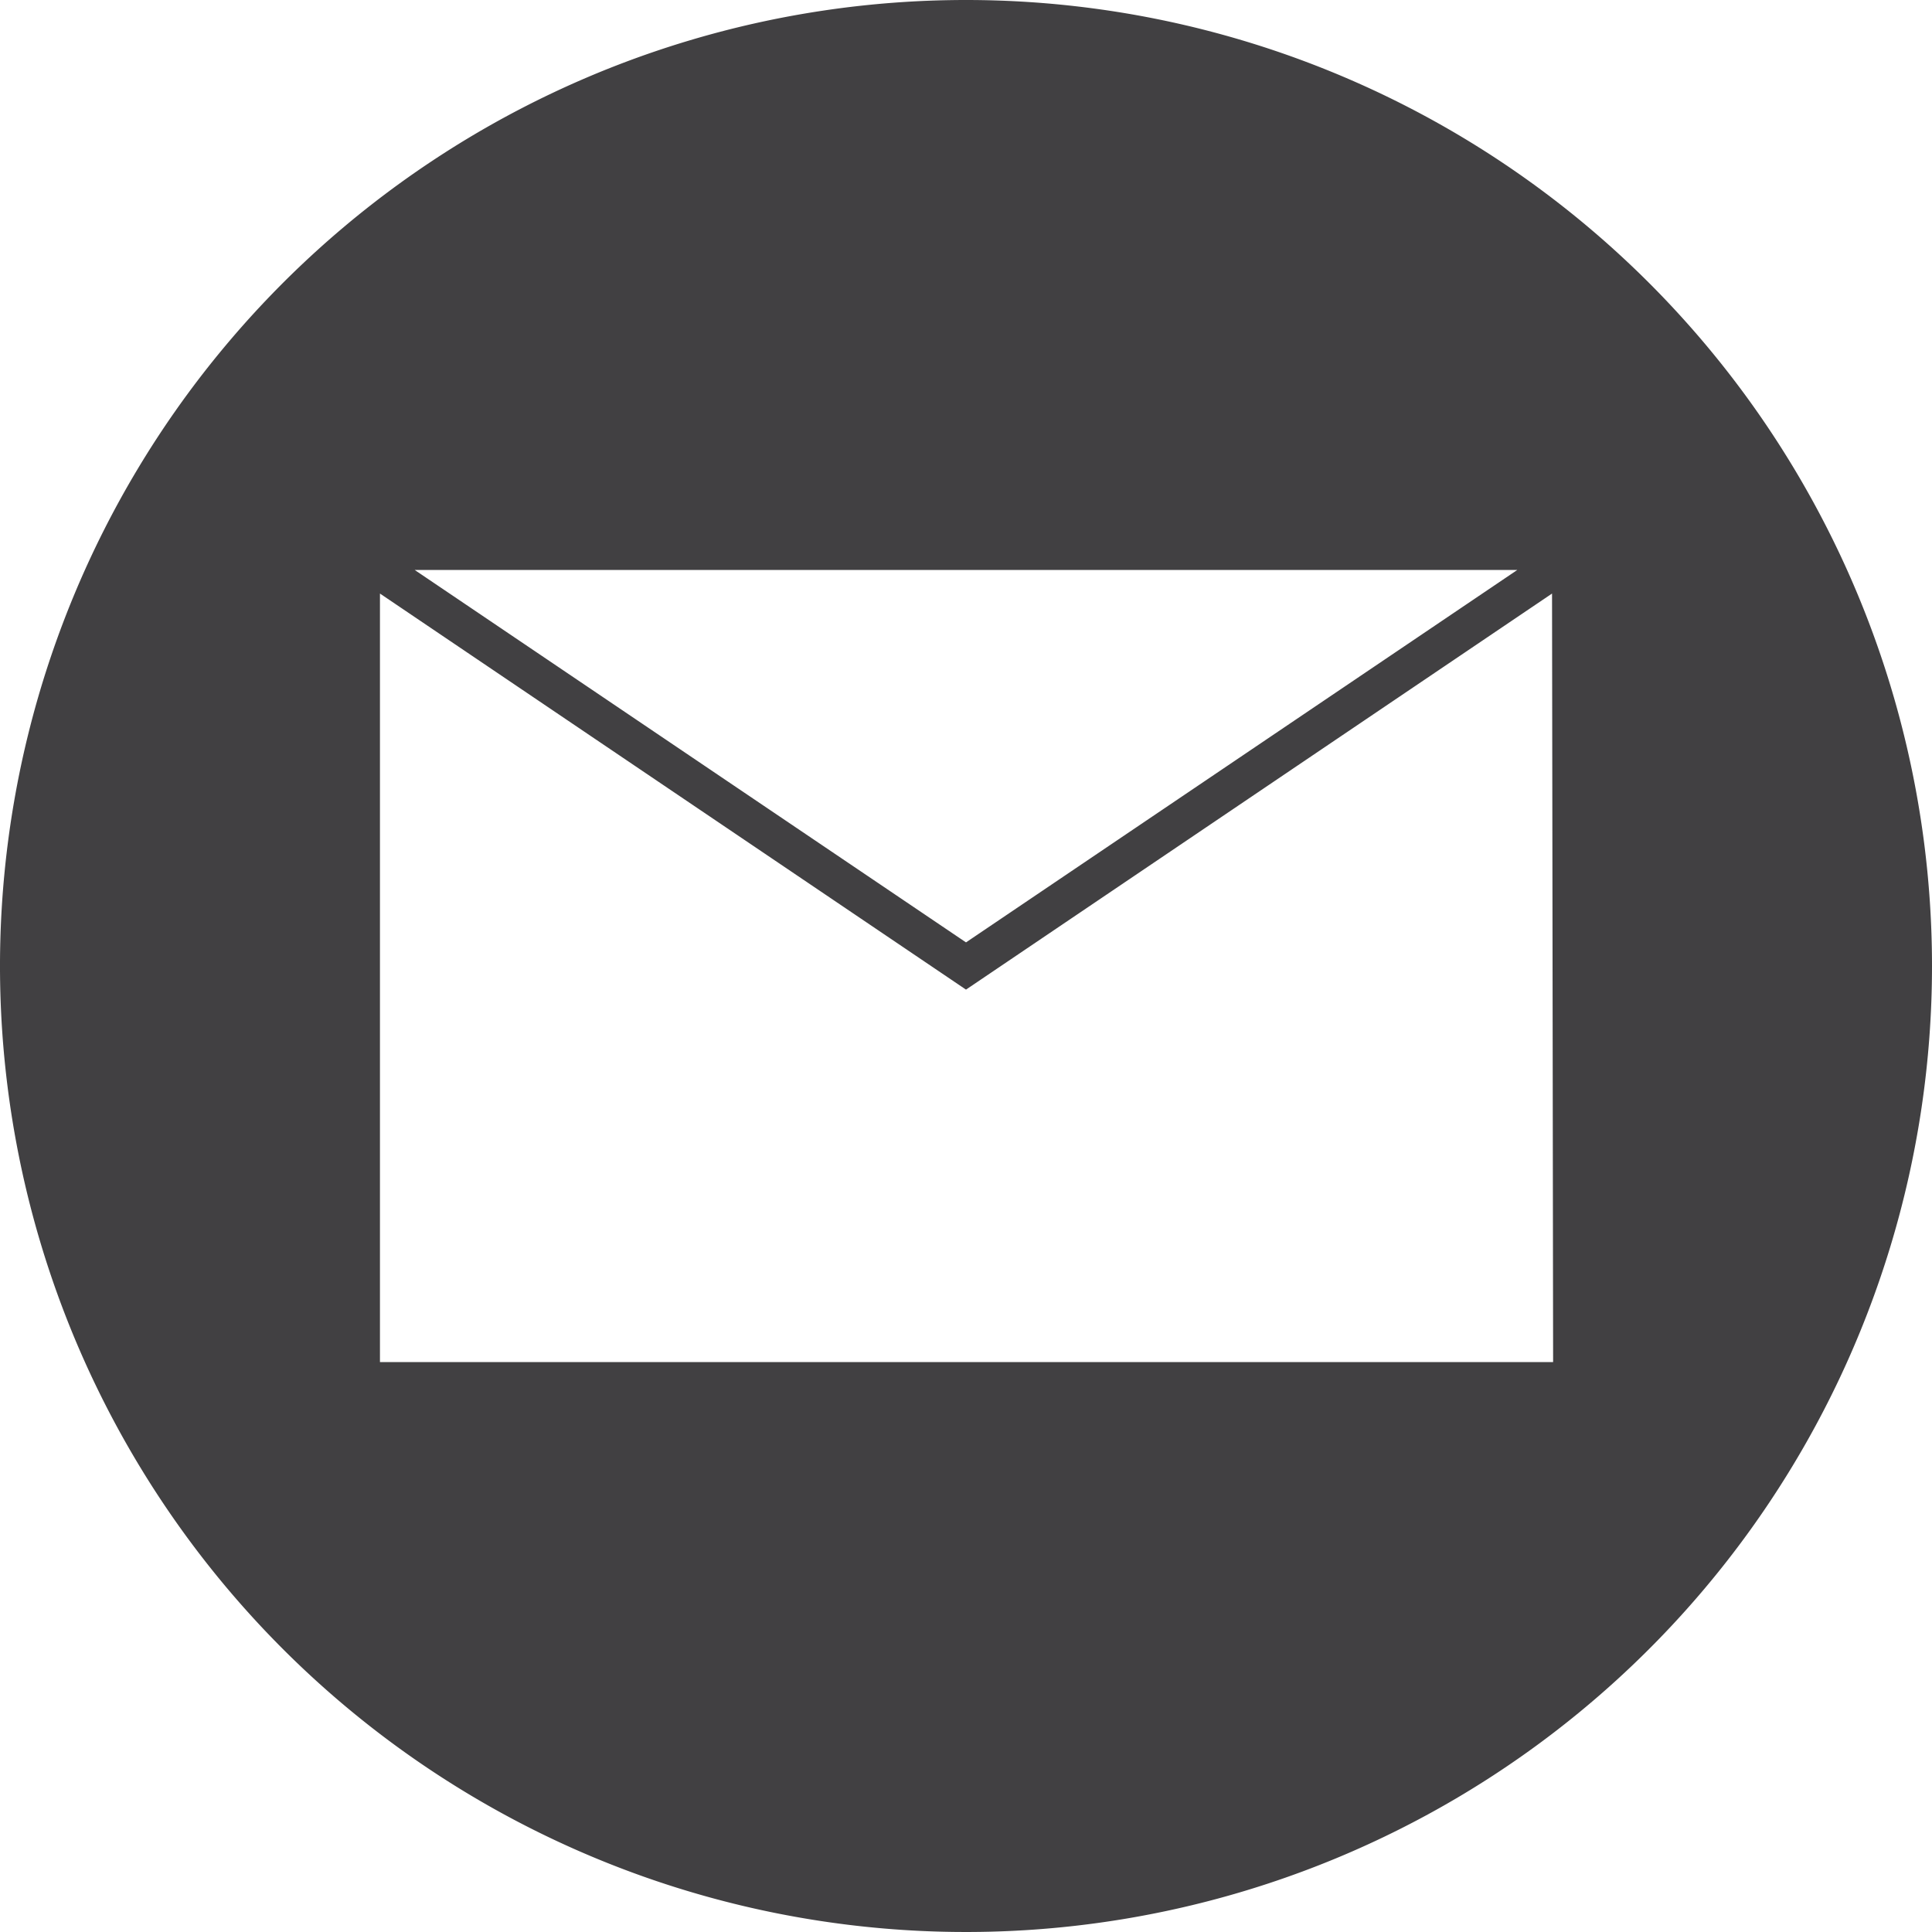 <svg id="Layer_1" data-name="Layer 1" xmlns="http://www.w3.org/2000/svg" viewBox="0 0 54 54"><defs><style>.cls-1{fill:#414042;}</style></defs><title>Email</title><path class="cls-1" d="M27,0A27,27,0,1,0,54,27,27,27,0,0,0,27,0ZM42.41,15.93,27,26.34,11.59,15.93Zm1,22.14H10.62V16.59L27,27.66,43.38,16.59Z"/></svg>